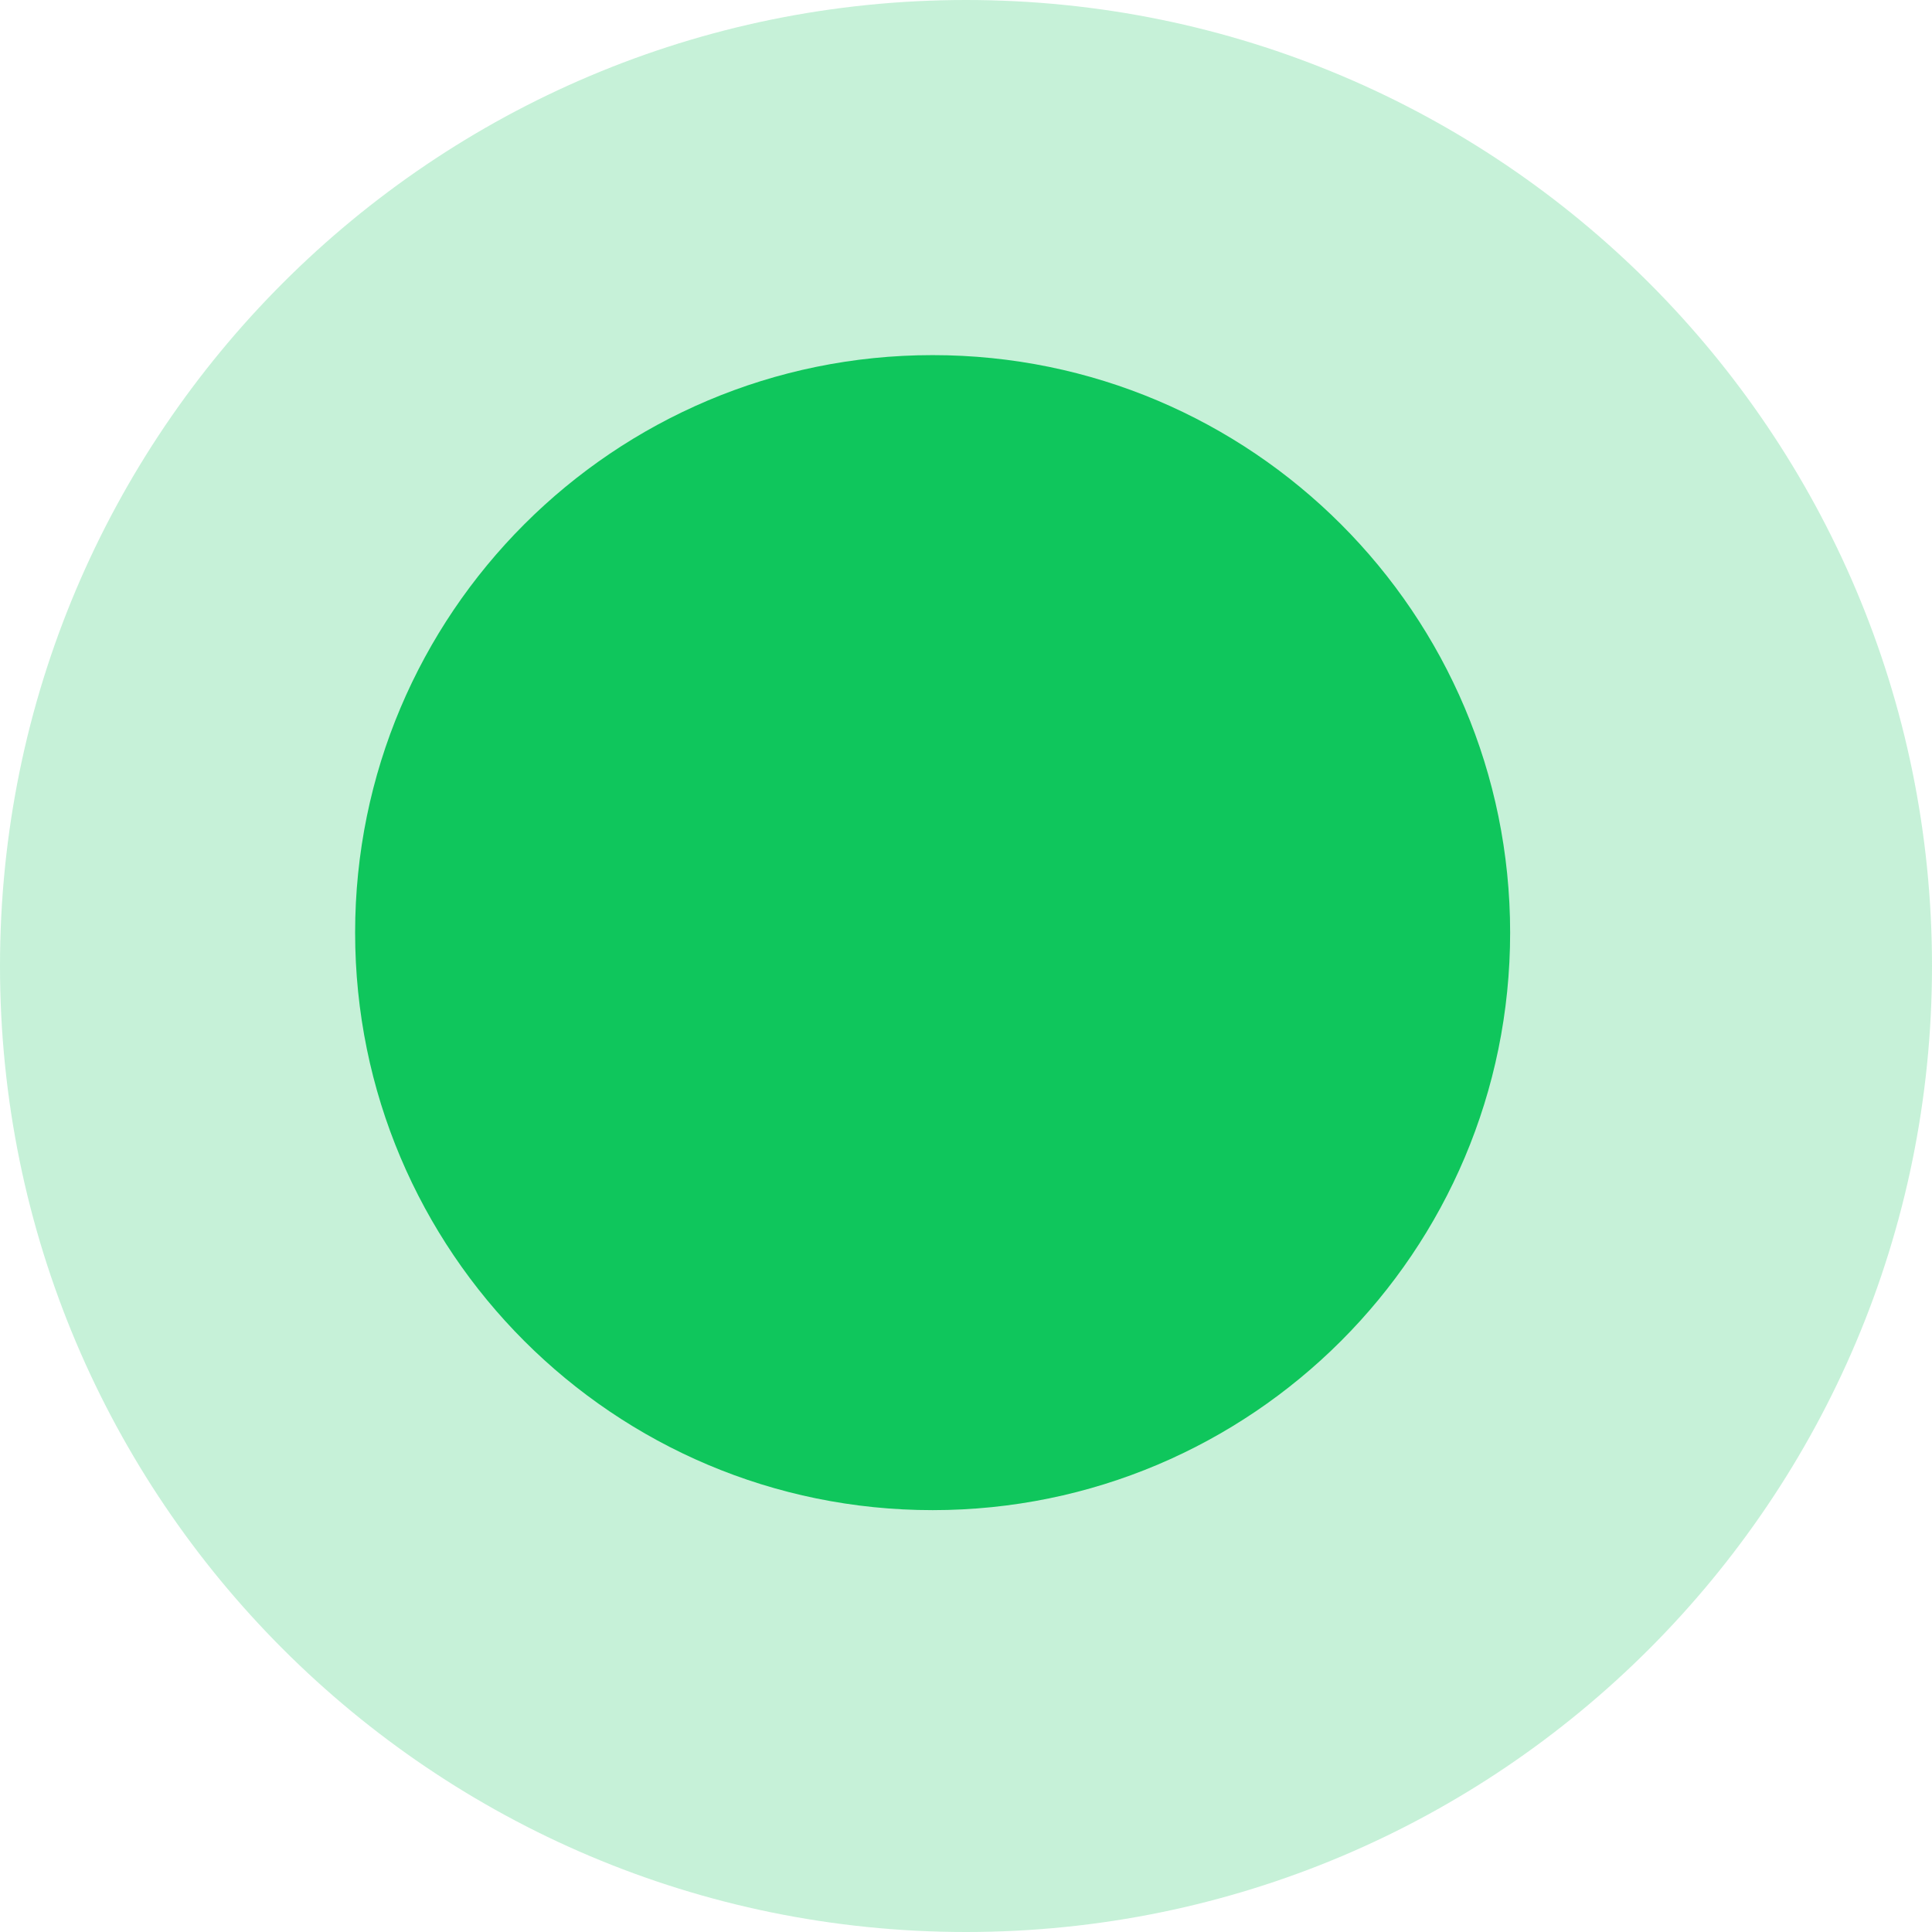 <svg xmlns="http://www.w3.org/2000/svg" xmlns:xlink="http://www.w3.org/1999/xlink" width="28.6" height="28.6" viewBox="0 0 28.6 28.6" fill="none">
<path d="M13.806 5.257C18.528 5.257 22.355 9.085 22.355 13.806C22.355 18.528 18.528 22.355 13.806 22.355C9.085 22.355 5.257 18.528 5.257 13.806C5.257 9.085 9.085 5.257 13.806 5.257L13.806 5.257Z" fill-rule="evenodd"  fill="#0FC65C" >
</path>
<g opacity="0.24">
<path d="M14.3 0C22.198 0 28.6 6.402 28.6 14.3C28.6 22.198 22.198 28.6 14.3 28.6C6.402 28.6 0 22.198 0 14.3C0 6.402 6.402 0 14.3 0L14.3 0Z" fill-rule="evenodd"  fill="#0FC65C" >
</path>
</g>
</svg>
